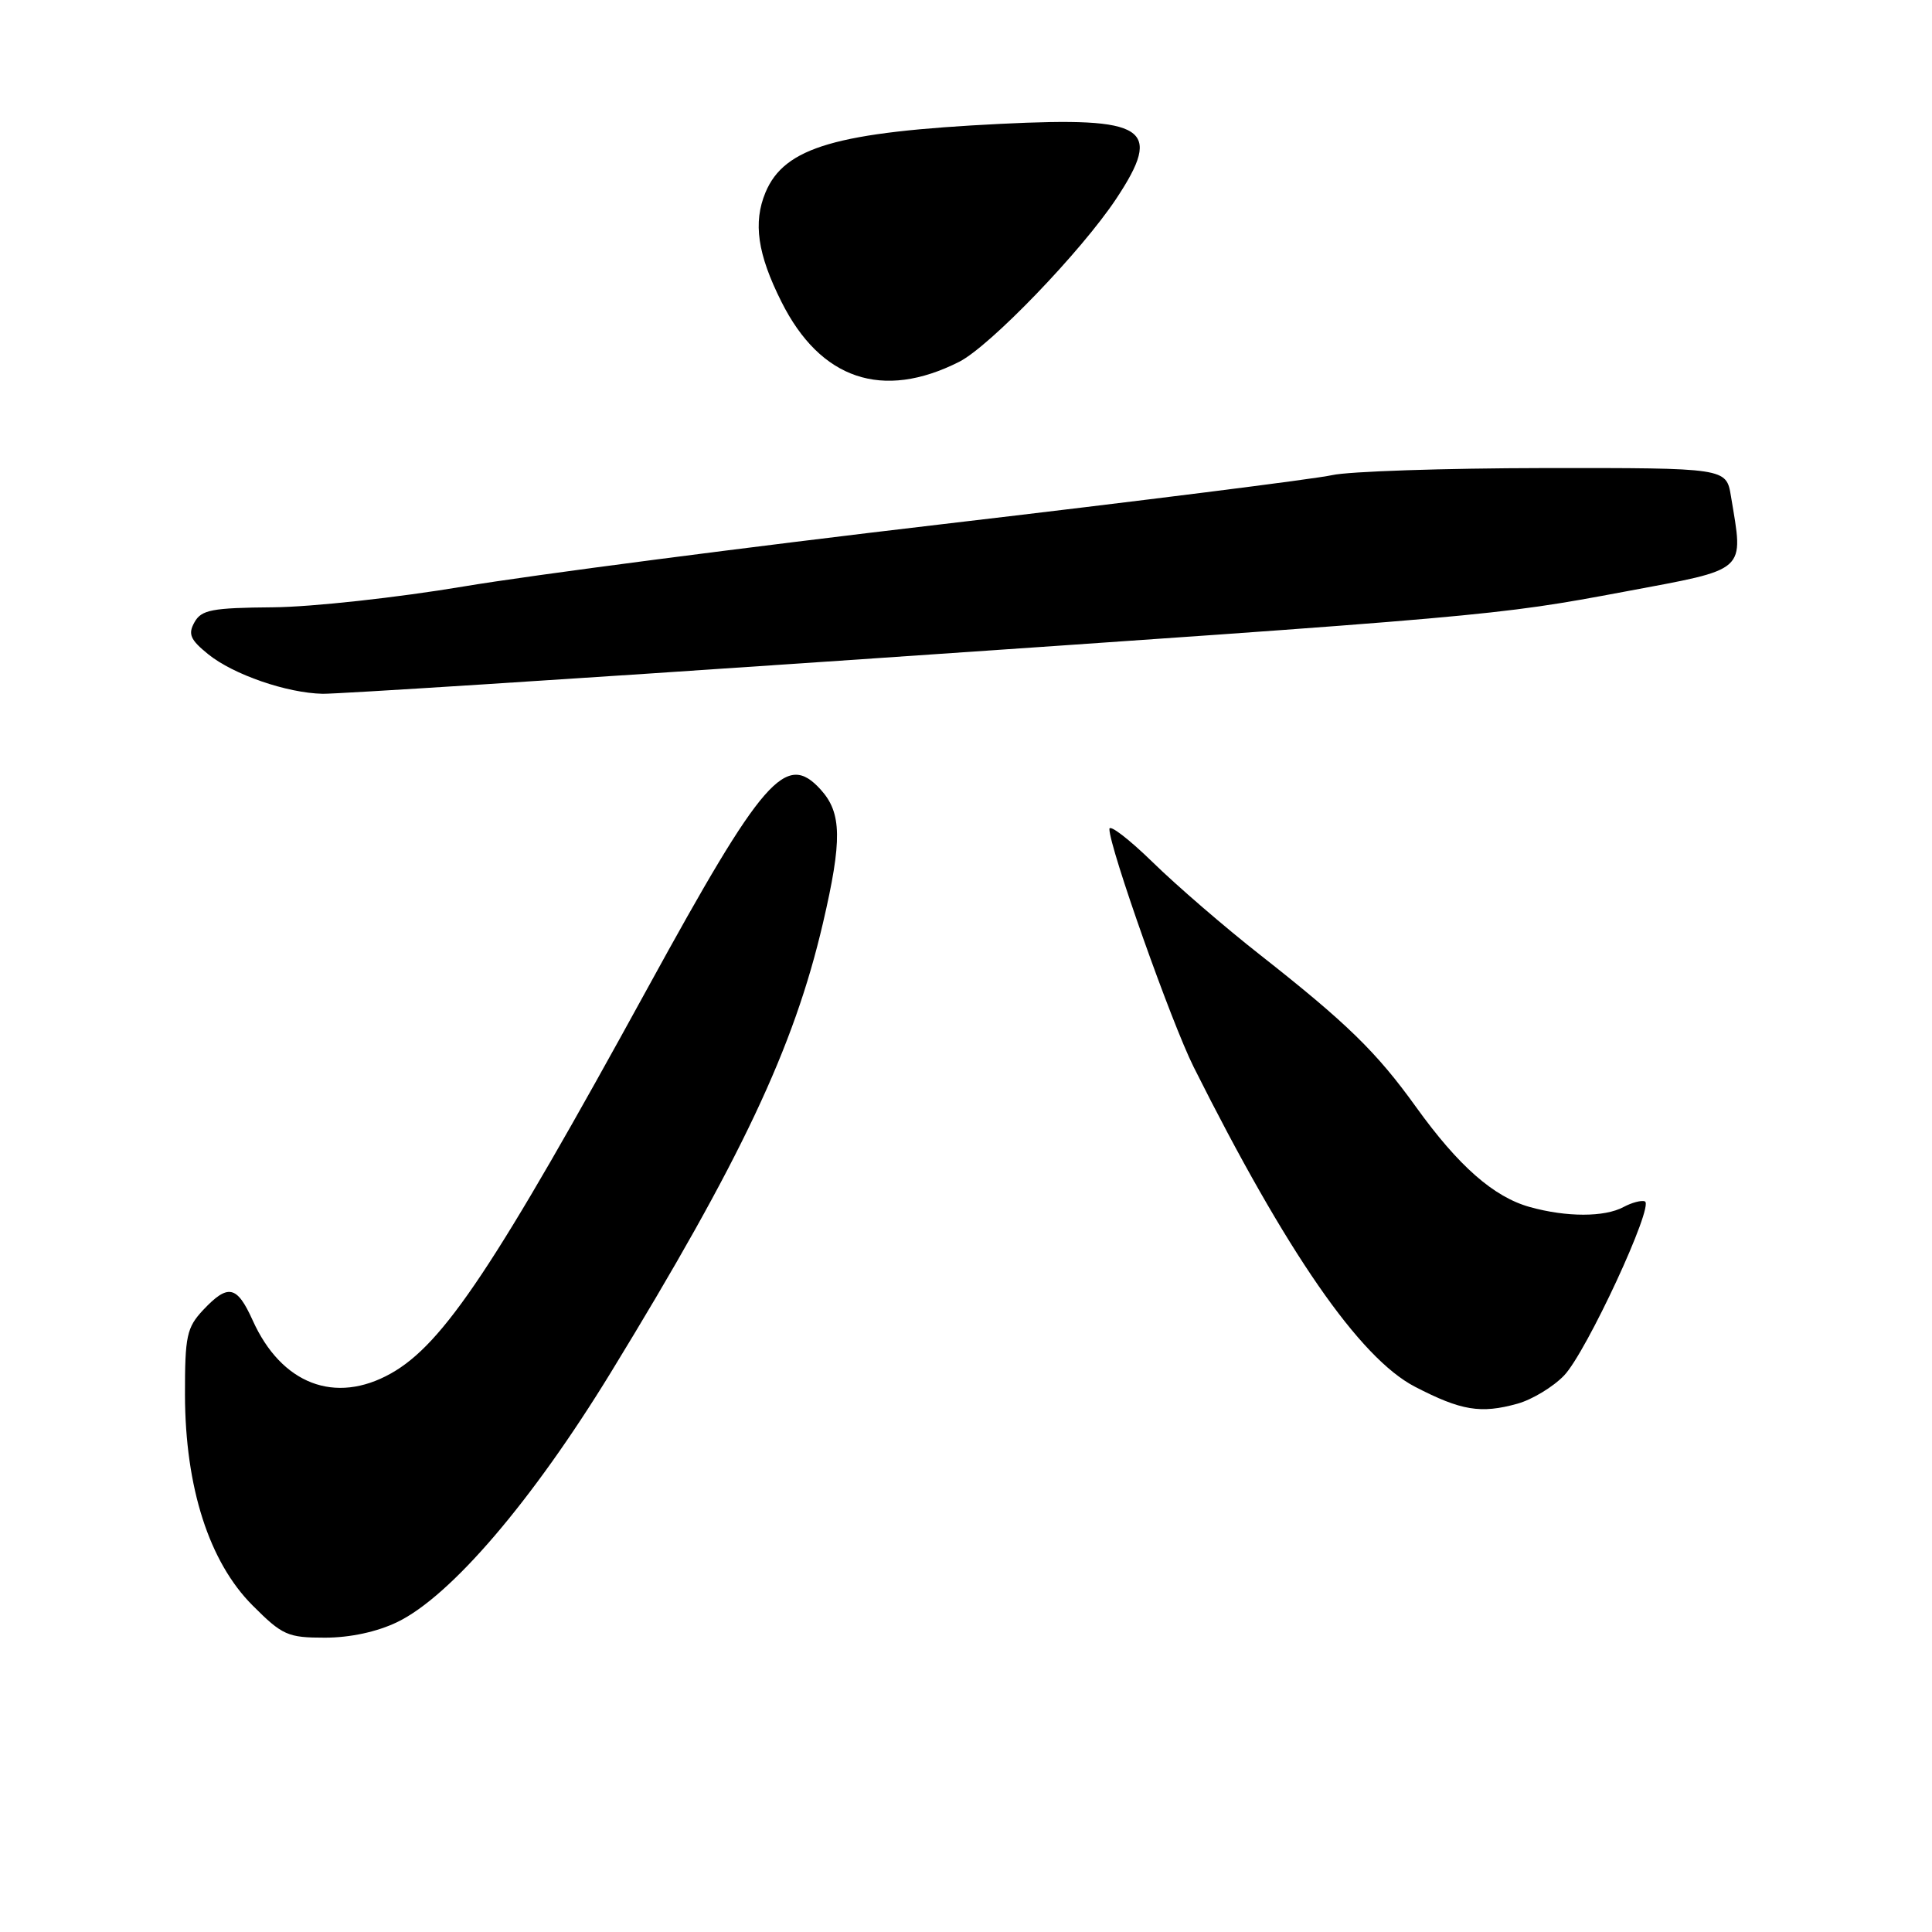 <?xml version="1.0" encoding="UTF-8" standalone="no"?>
<!DOCTYPE svg PUBLIC "-//W3C//DTD SVG 1.1//EN" "http://www.w3.org/Graphics/SVG/1.1/DTD/svg11.dtd" >
<svg xmlns="http://www.w3.org/2000/svg" xmlns:xlink="http://www.w3.org/1999/xlink" version="1.1" viewBox="0 0 256 256">
 <g >
 <path fill="currentColor"
d=" M 52.65 214.93 C 59.73 211.50 70.50 198.91 80.92 181.89 C 98.21 153.63 105.18 138.88 109.04 122.34 C 111.61 111.31 111.55 107.72 108.75 104.63 C 104.14 99.54 101.13 102.98 85.86 130.84 C 65.58 167.84 58.76 178.08 51.80 181.99 C 44.41 186.14 37.29 183.41 33.48 174.95 C 31.39 170.32 30.22 170.08 26.92 173.58 C 24.74 175.91 24.50 177.03 24.51 184.83 C 24.54 197.09 27.71 206.97 33.47 212.73 C 37.42 216.69 38.13 217.00 43.05 217.00 C 46.39 217.00 49.96 216.23 52.65 214.93 Z  M 201.06 186.00 C 203.01 185.46 205.80 183.77 207.25 182.26 C 210.21 179.17 219.25 159.67 217.95 159.19 C 217.49 159.01 216.22 159.35 215.12 159.94 C 212.60 161.29 207.58 161.29 202.72 159.94 C 197.93 158.61 193.26 154.51 187.63 146.68 C 182.40 139.40 178.48 135.58 167.00 126.55 C 162.32 122.88 155.91 117.35 152.75 114.26 C 149.59 111.18 147.00 109.19 147.00 109.85 C 147.00 112.29 155.21 135.47 158.16 141.37 C 170.47 165.95 180.16 179.95 187.49 183.75 C 193.61 186.92 196.20 187.35 201.06 186.00 Z  M 111.25 87.55 C 197.38 81.67 198.16 81.60 215.25 78.40 C 231.73 75.31 231.04 75.93 229.36 65.75 C 228.74 62.00 228.74 62.00 204.62 62.02 C 191.35 62.04 178.70 62.46 176.50 62.96 C 174.30 63.46 151.12 66.38 125.00 69.44 C 98.88 72.50 70.30 76.22 61.50 77.70 C 52.70 79.18 41.30 80.43 36.17 80.47 C 28.08 80.54 26.69 80.80 25.77 82.45 C 24.89 84.02 25.20 84.76 27.60 86.70 C 30.92 89.38 38.00 91.83 42.75 91.93 C 44.54 91.97 75.36 90.00 111.25 87.55 Z  M 127.10 47.94 C 131.19 45.86 143.28 33.31 147.91 26.33 C 154.16 16.89 151.94 15.46 132.60 16.41 C 110.82 17.49 103.94 19.50 101.43 25.50 C 99.77 29.50 100.37 33.67 103.55 40.00 C 108.71 50.30 116.95 53.07 127.10 47.94 Z "/>
</g>
</svg>